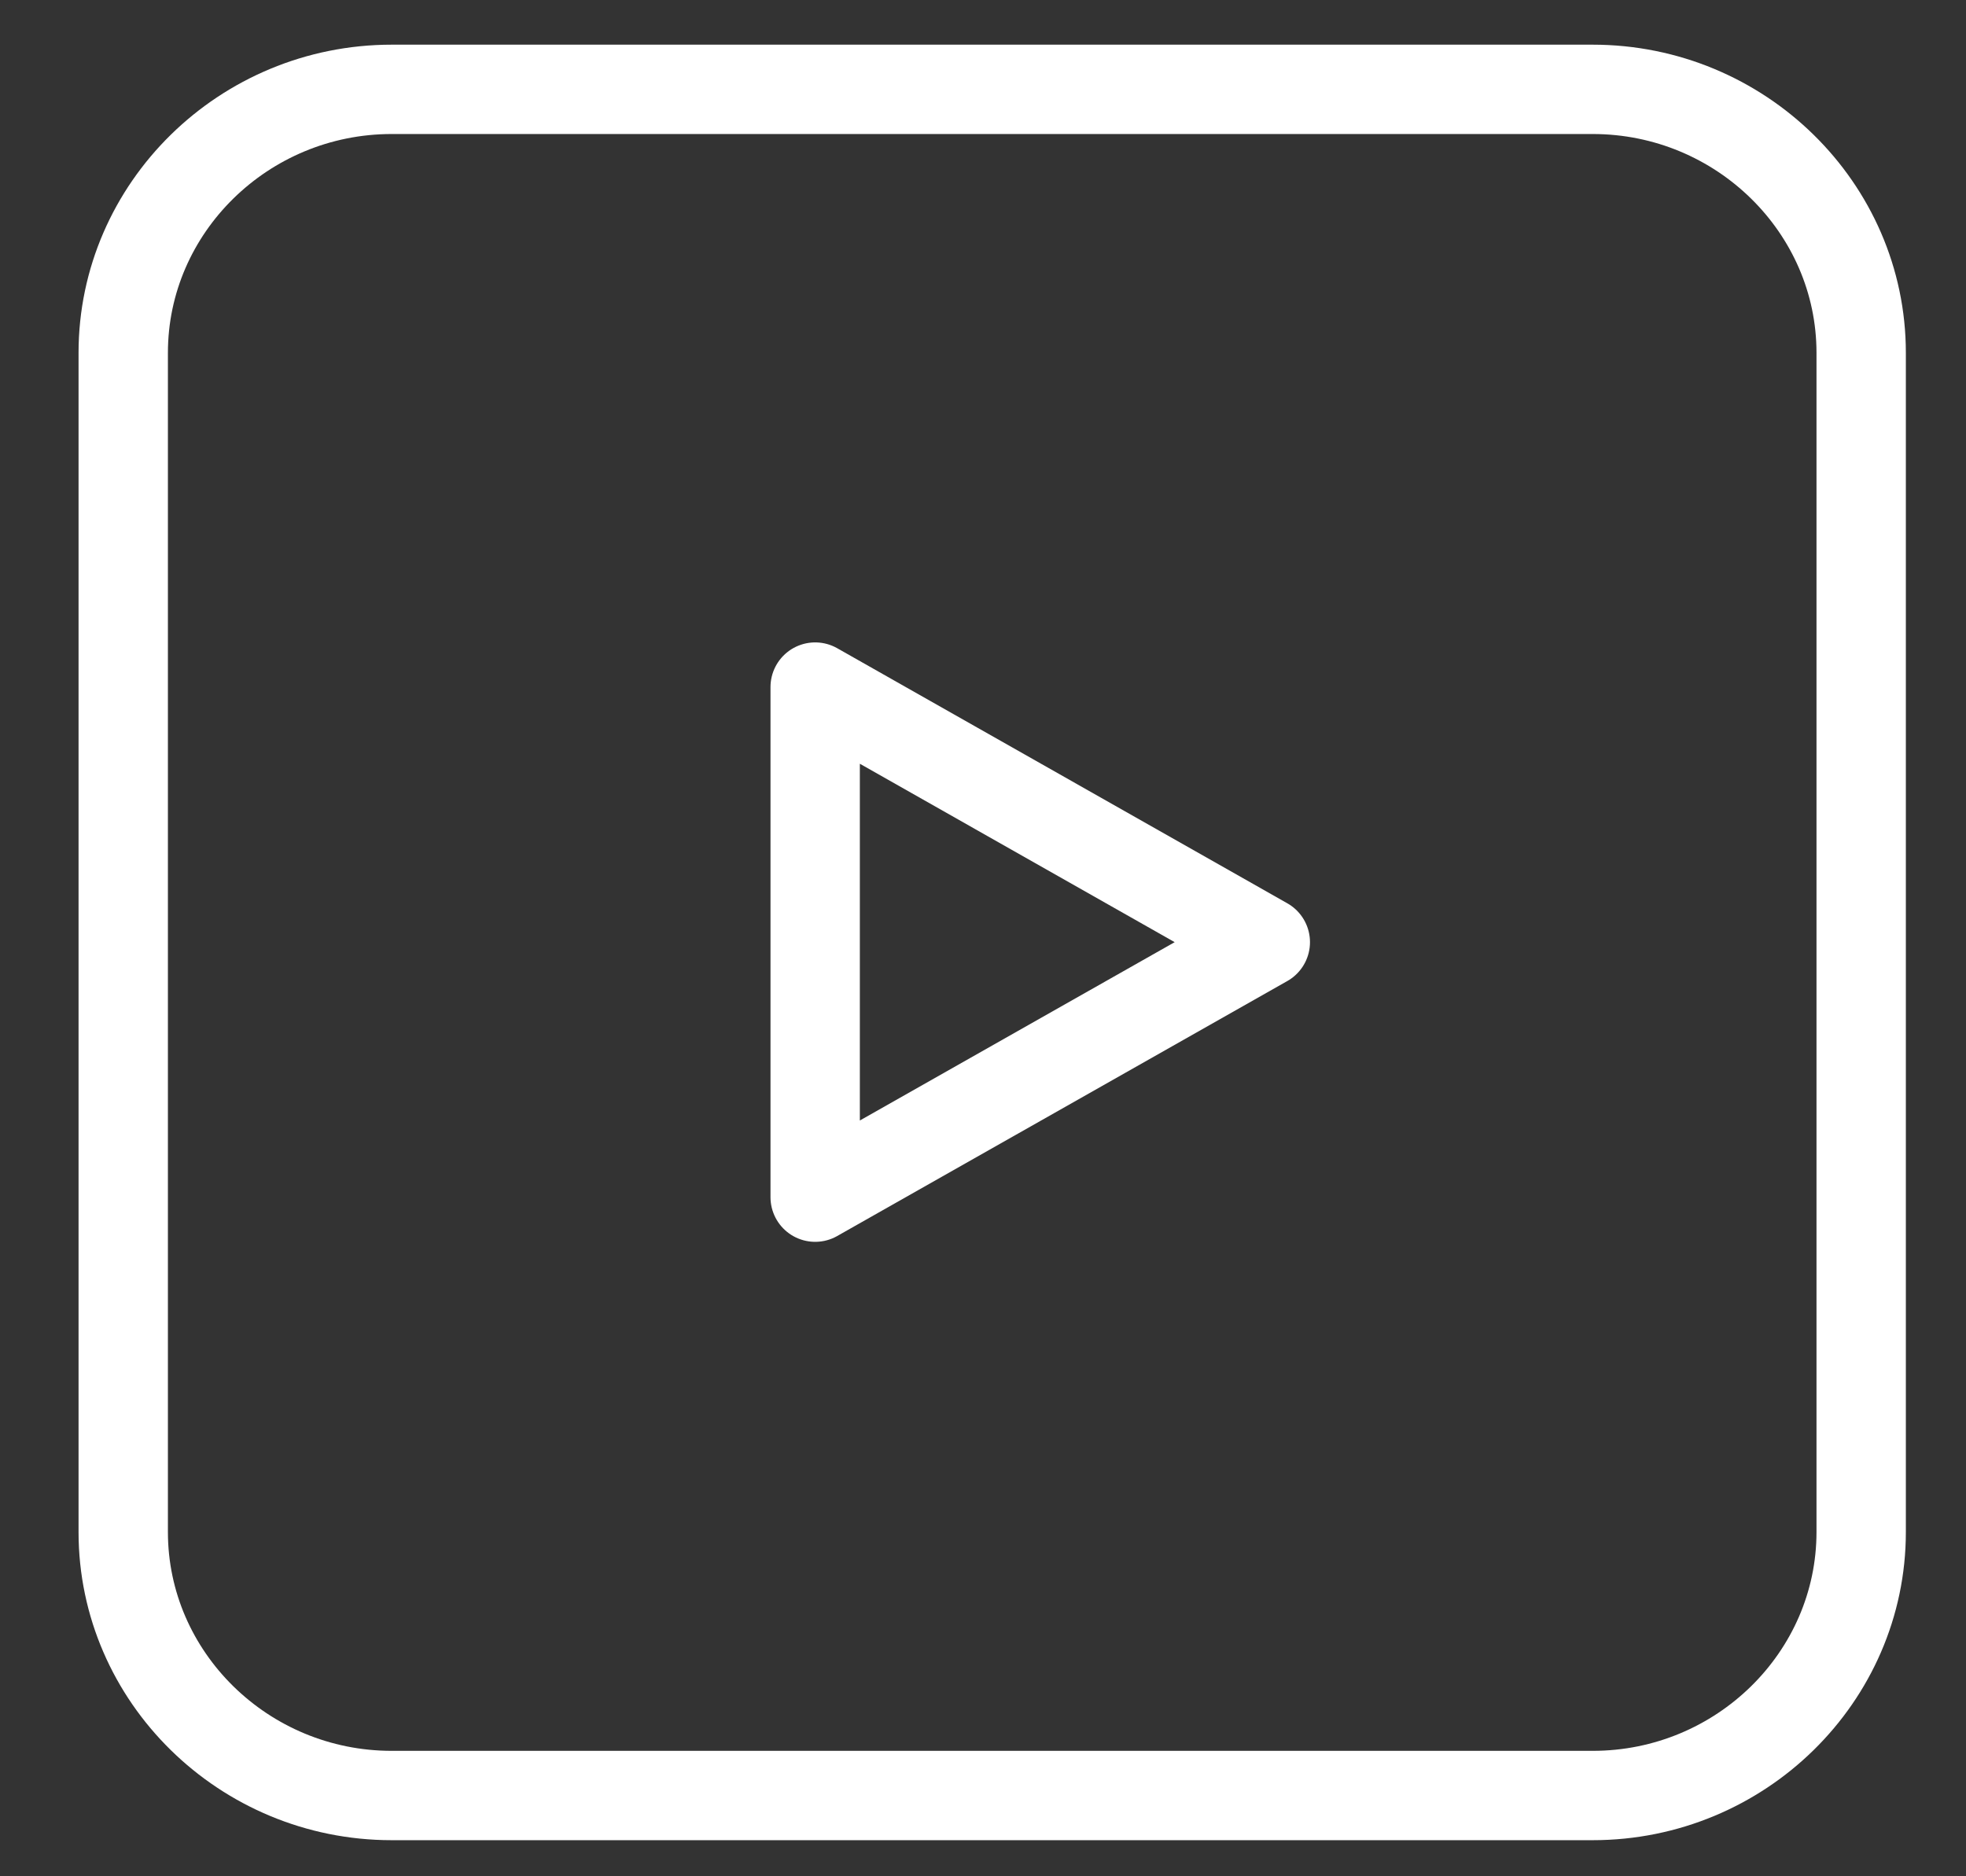 <svg width="22" height="21" viewBox="0 0 22 21" fill="none" xmlns="http://www.w3.org/2000/svg">
<rect x="0" y="0" width="22" height="21" fill="#333333" stroke="none"/>
<path d="M17.823 20.096H4.383C2.729 20.096 1.379 18.77 1.379 17.147V3.949C1.379 2.326 2.729 1 4.383 1H17.823C19.477 1 20.827 2.326 20.827 3.949V17.147C20.827 18.77 19.477 20.096 17.823 20.096Z" stroke="white" stroke-miterlimit="2"/>
<path d="M14.159 10.545L9.122 7.69V13.399L14.159 10.545Z" stroke="white" stroke-miterlimit="2" stroke-linejoin="round"/>
</svg>
